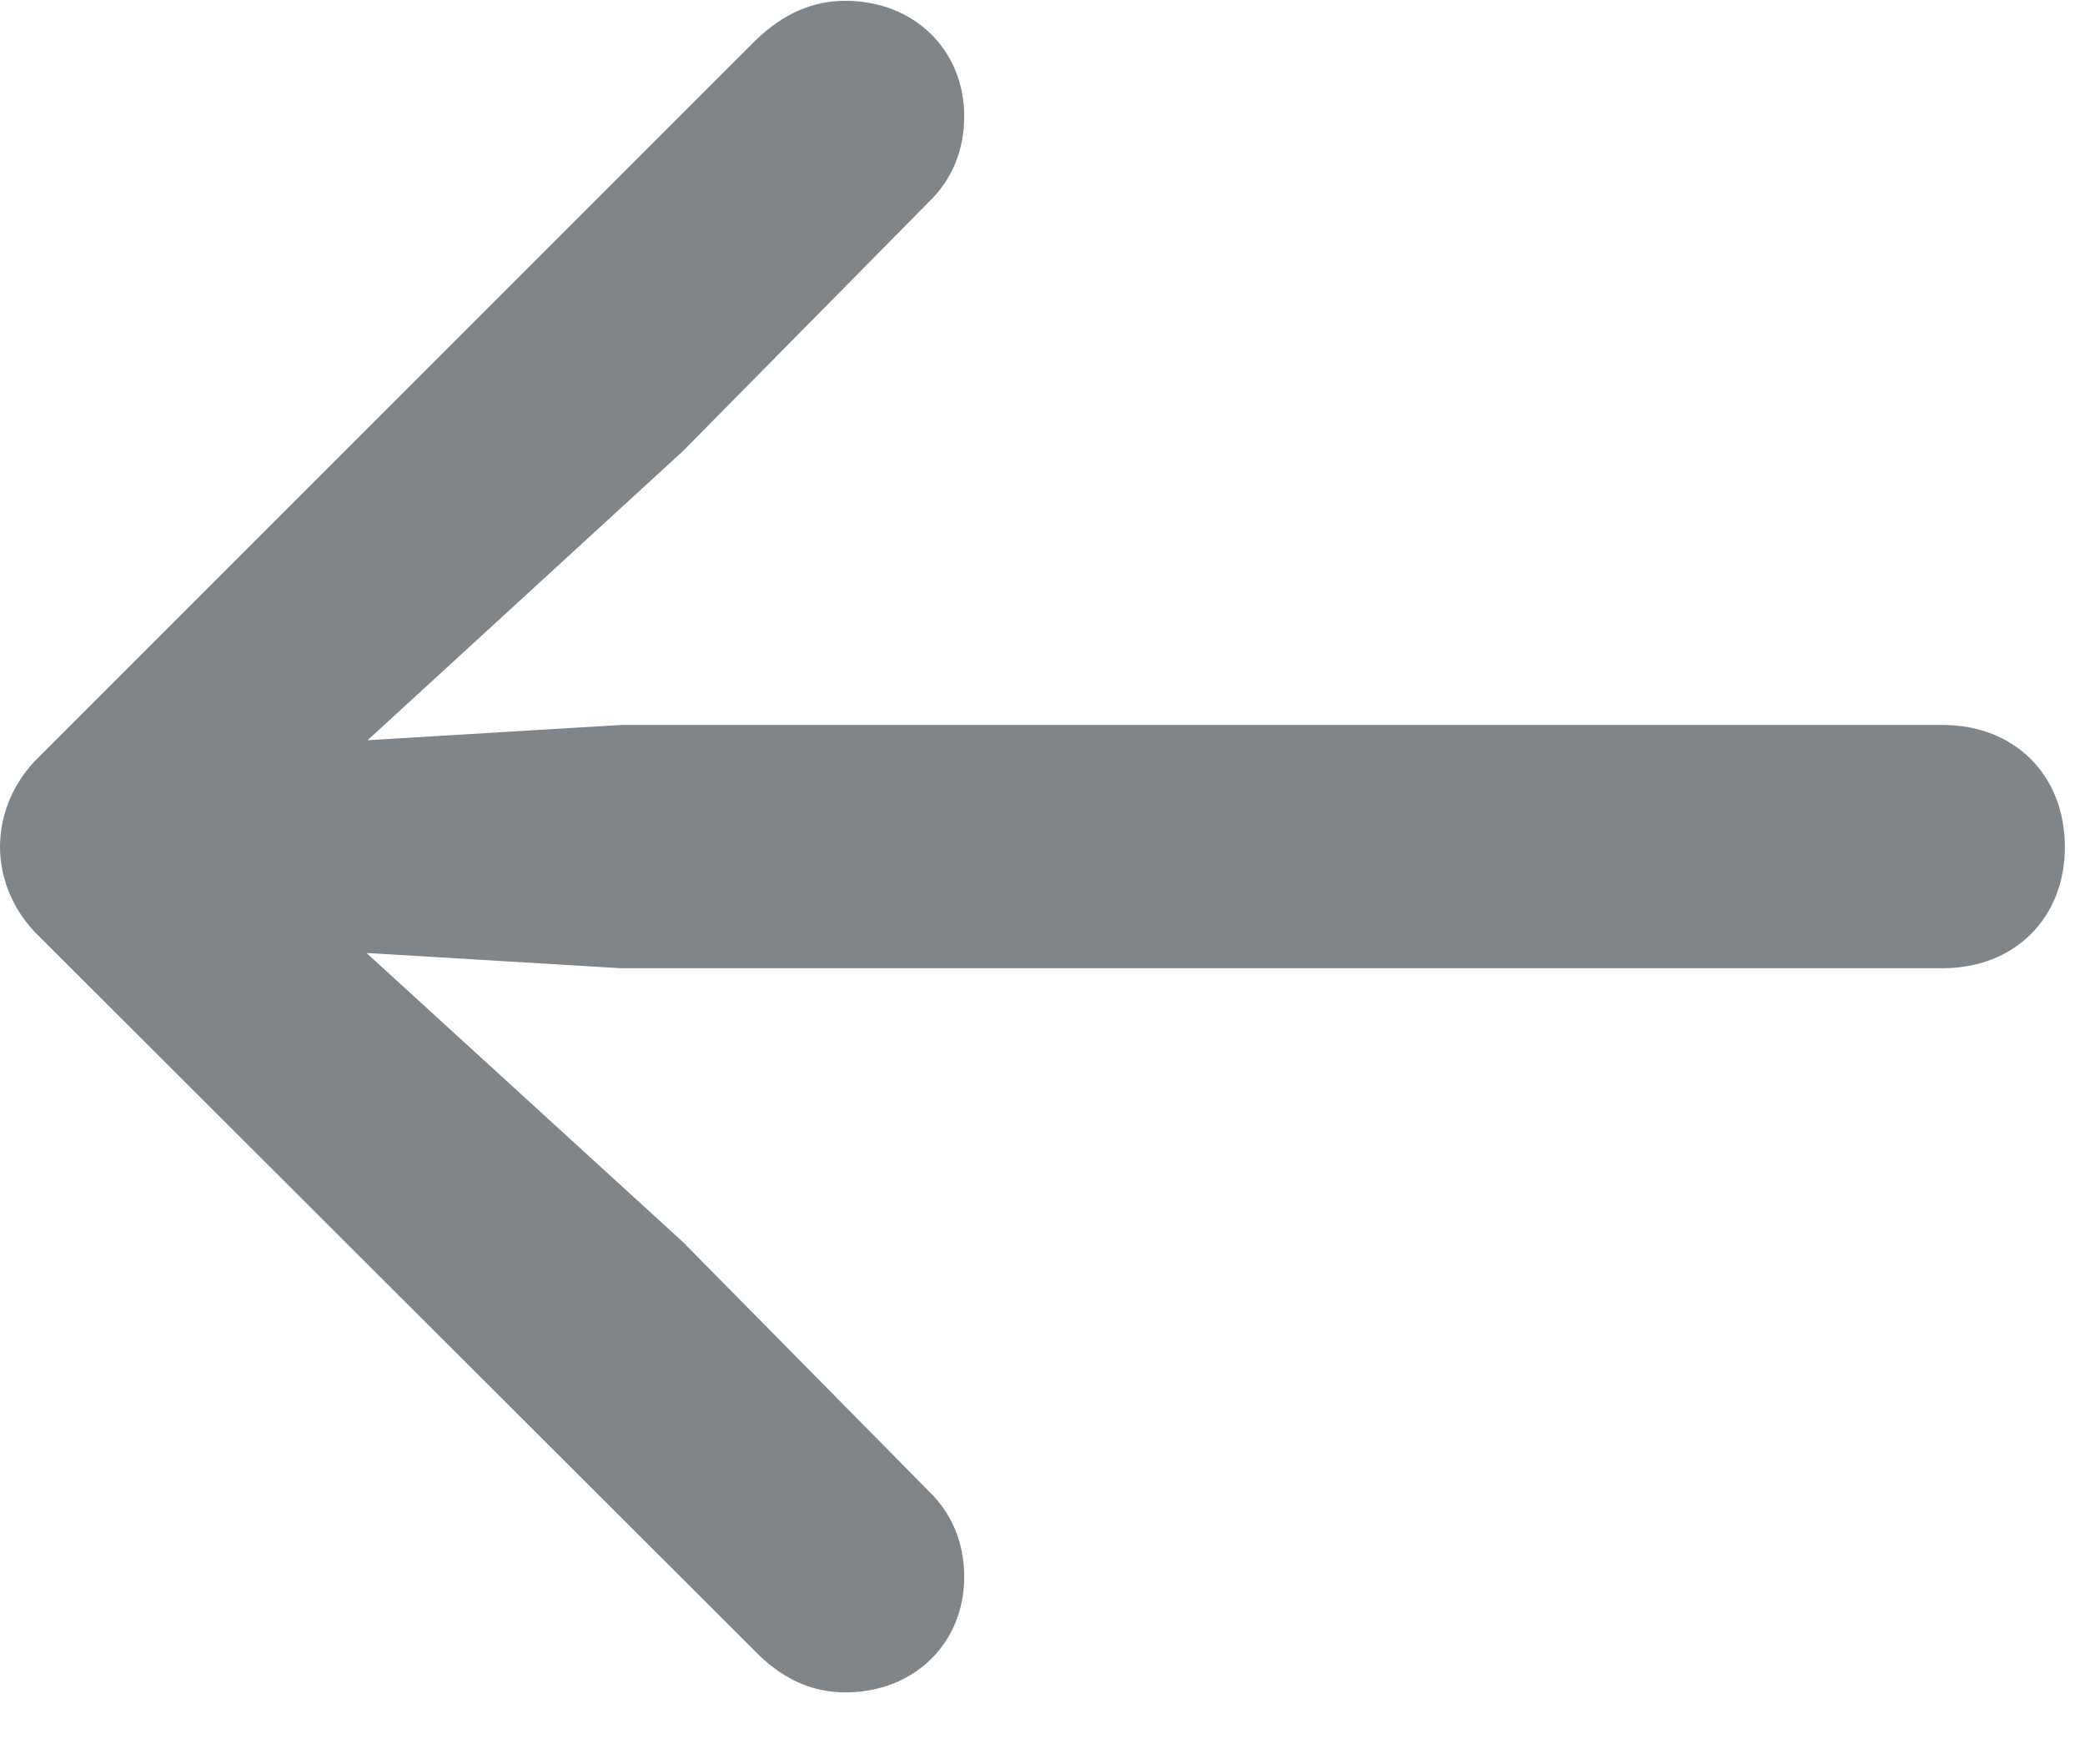 <svg width="26" height="22" viewBox="0 0 26 22" fill="none" xmlns="http://www.w3.org/2000/svg">
<path d="M0 10.563C0 10.971 0.177 11.379 0.49 11.678L9.467 20.641C9.794 20.954 10.147 21.103 10.542 21.103C11.399 21.103 12.024 20.491 12.024 19.662C12.024 19.227 11.861 18.859 11.575 18.587L8.515 15.486L4.57 11.883L7.74 12.073H24.225C25.123 12.073 25.749 11.447 25.749 10.563C25.749 9.666 25.123 9.04 24.225 9.04H7.74L4.584 9.23L8.515 5.626L11.575 2.526C11.861 2.254 12.024 1.886 12.024 1.451C12.024 0.622 11.399 0.01 10.542 0.01C10.147 0.01 9.78 0.159 9.426 0.499L0.49 9.434C0.177 9.734 0 10.142 0 10.563Z" fill="#80858A"/>
</svg>
